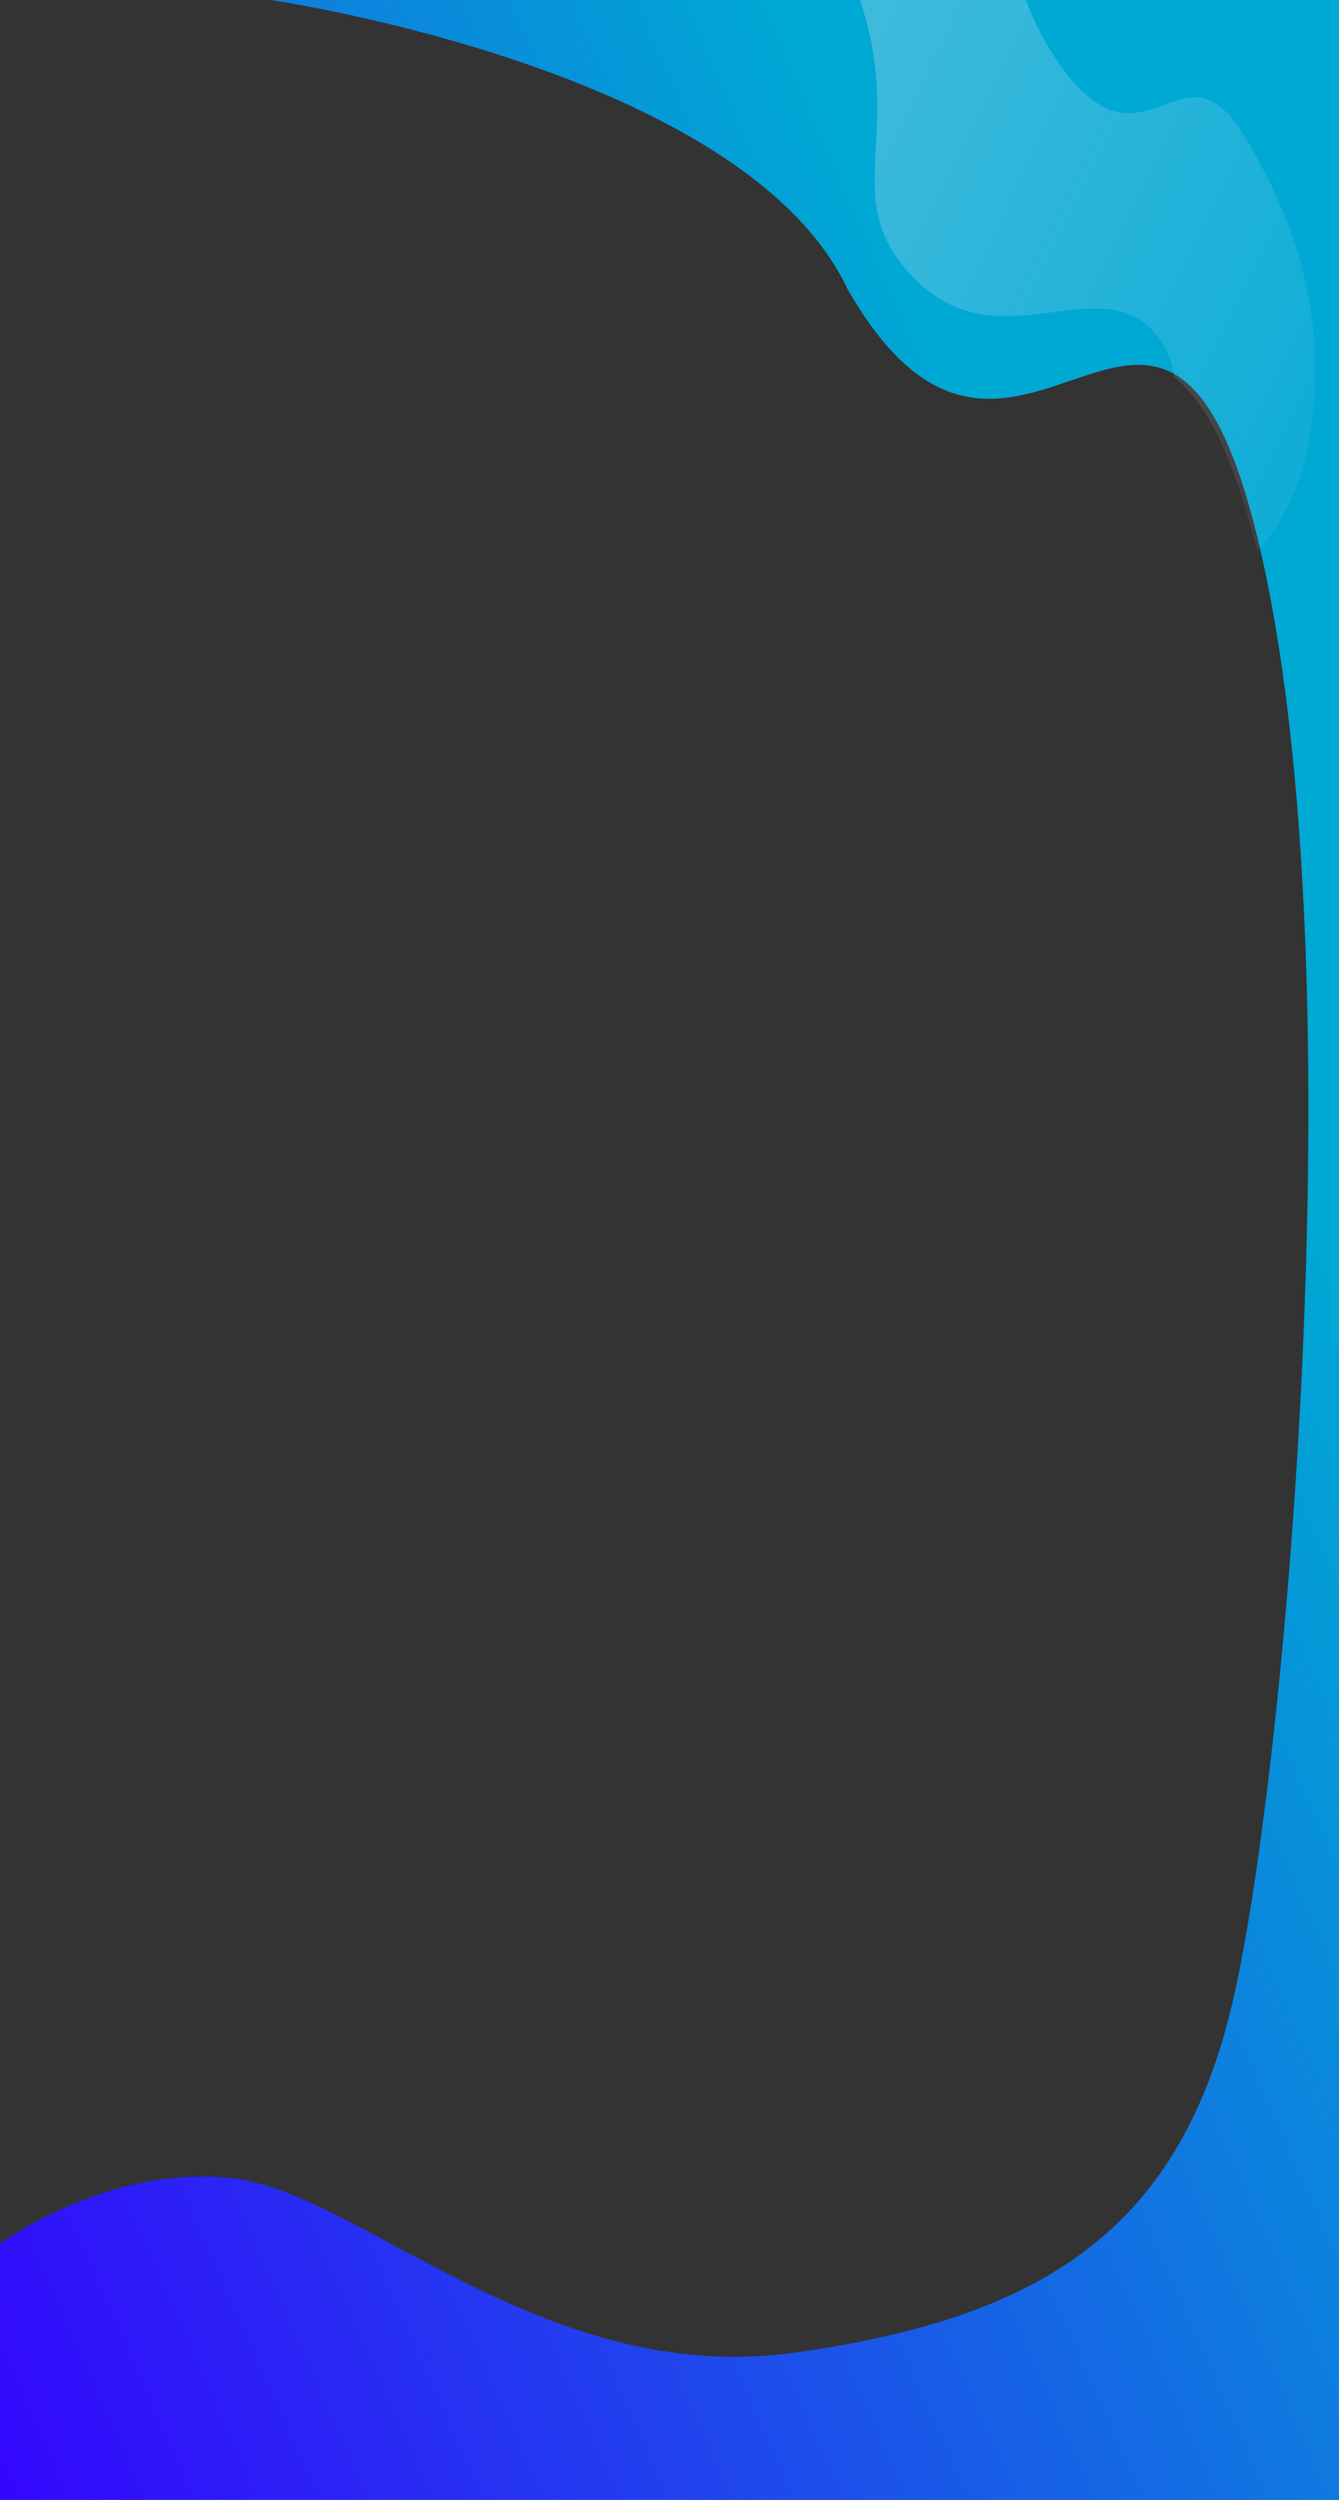 <?xml version="1.0" encoding="utf-8"?>
<!-- Generator: Adobe Illustrator 16.0.3, SVG Export Plug-In . SVG Version: 6.00 Build 0)  -->
<!DOCTYPE svg PUBLIC "-//W3C//DTD SVG 1.1//EN" "http://www.w3.org/Graphics/SVG/1.1/DTD/svg11.dtd">
<svg version="1.1" id="Layer_1" xmlns="http://www.w3.org/2000/svg" xmlns:xlink="http://www.w3.org/1999/xlink" x="0px" y="0px"
	 width="300px" height="560px" viewBox="0 0 300 560" enable-background="new 0 0 300 560" xml:space="preserve">
<rect x="0" y="0" width="300" height="560" fill="#333333" stroke="none"/>
<g id="Group_97" transform="translate(0 0)">
	
		<linearGradient id="Path_52_1_" gradientUnits="userSpaceOnUse" x1="-155.011" y1="675.274" x2="-153.928" y2="676.166" gradientTransform="matrix(300 0 0 -560 46494.5 378724.5)">
		<stop  offset="0" style="stop-color:#3600FF"/>
		<stop  offset="0.793" style="stop-color:#00A8D4"/>
	</linearGradient>
	<path id="Path_52" fill="url(#Path_52_1_)" d="M0,502.667c0,0,24.05-17.961,52.333-14.667s69.889,46.746,125.444,39.059
		c55.555-7.687,85.858-27.45,97.979-76.862s28.283-229.49,7.071-325.021c-21.213-95.53-54.545,6.588-92.93-60.392
		C166.667,15.373,60.606,0,60.606,0H300v560H0V502.667z"/>
	
		<linearGradient id="Path_55_1_" gradientUnits="userSpaceOnUse" x1="-153.978" y1="675.466" x2="-152.588" y2="674.637" gradientTransform="matrix(102.066 0 0 -123.582 15908.462 83487.75)">
		<stop  offset="0" style="stop-color:#F0EEF5;stop-opacity:0.259"/>
		<stop  offset="1" style="stop-color:#FAF6FF;stop-opacity:0"/>
	</linearGradient>
	<path id="Path_55" fill="url(#Path_55_1_)" d="M281.537,122.954c-5.463-21.8-11.648-33.117-18.464-38.478
		c-0.344-2.918-1.372-5.715-3-8.161c-5.989-8.794-14.724-7.574-24.337-6.354c-9.756,1.238-20.416,2.475-30.028-6.748
		c-18.865-18.1-2.531-32.271-13.054-63.213h37.193c2.141,5.793,5.121,11.239,8.846,16.164c9.238,11.882,15.871,9.646,21.927,7.409
		c5.856-2.164,11.172-4.326,17.778,6.289c13.44,21.589,20.16,46.6,14.051,72.658c-1.793,7.8-5.488,15.035-10.754,21.062
		C281.643,123.375,281.589,123.16,281.537,122.954z"/>
</g>
</svg>
